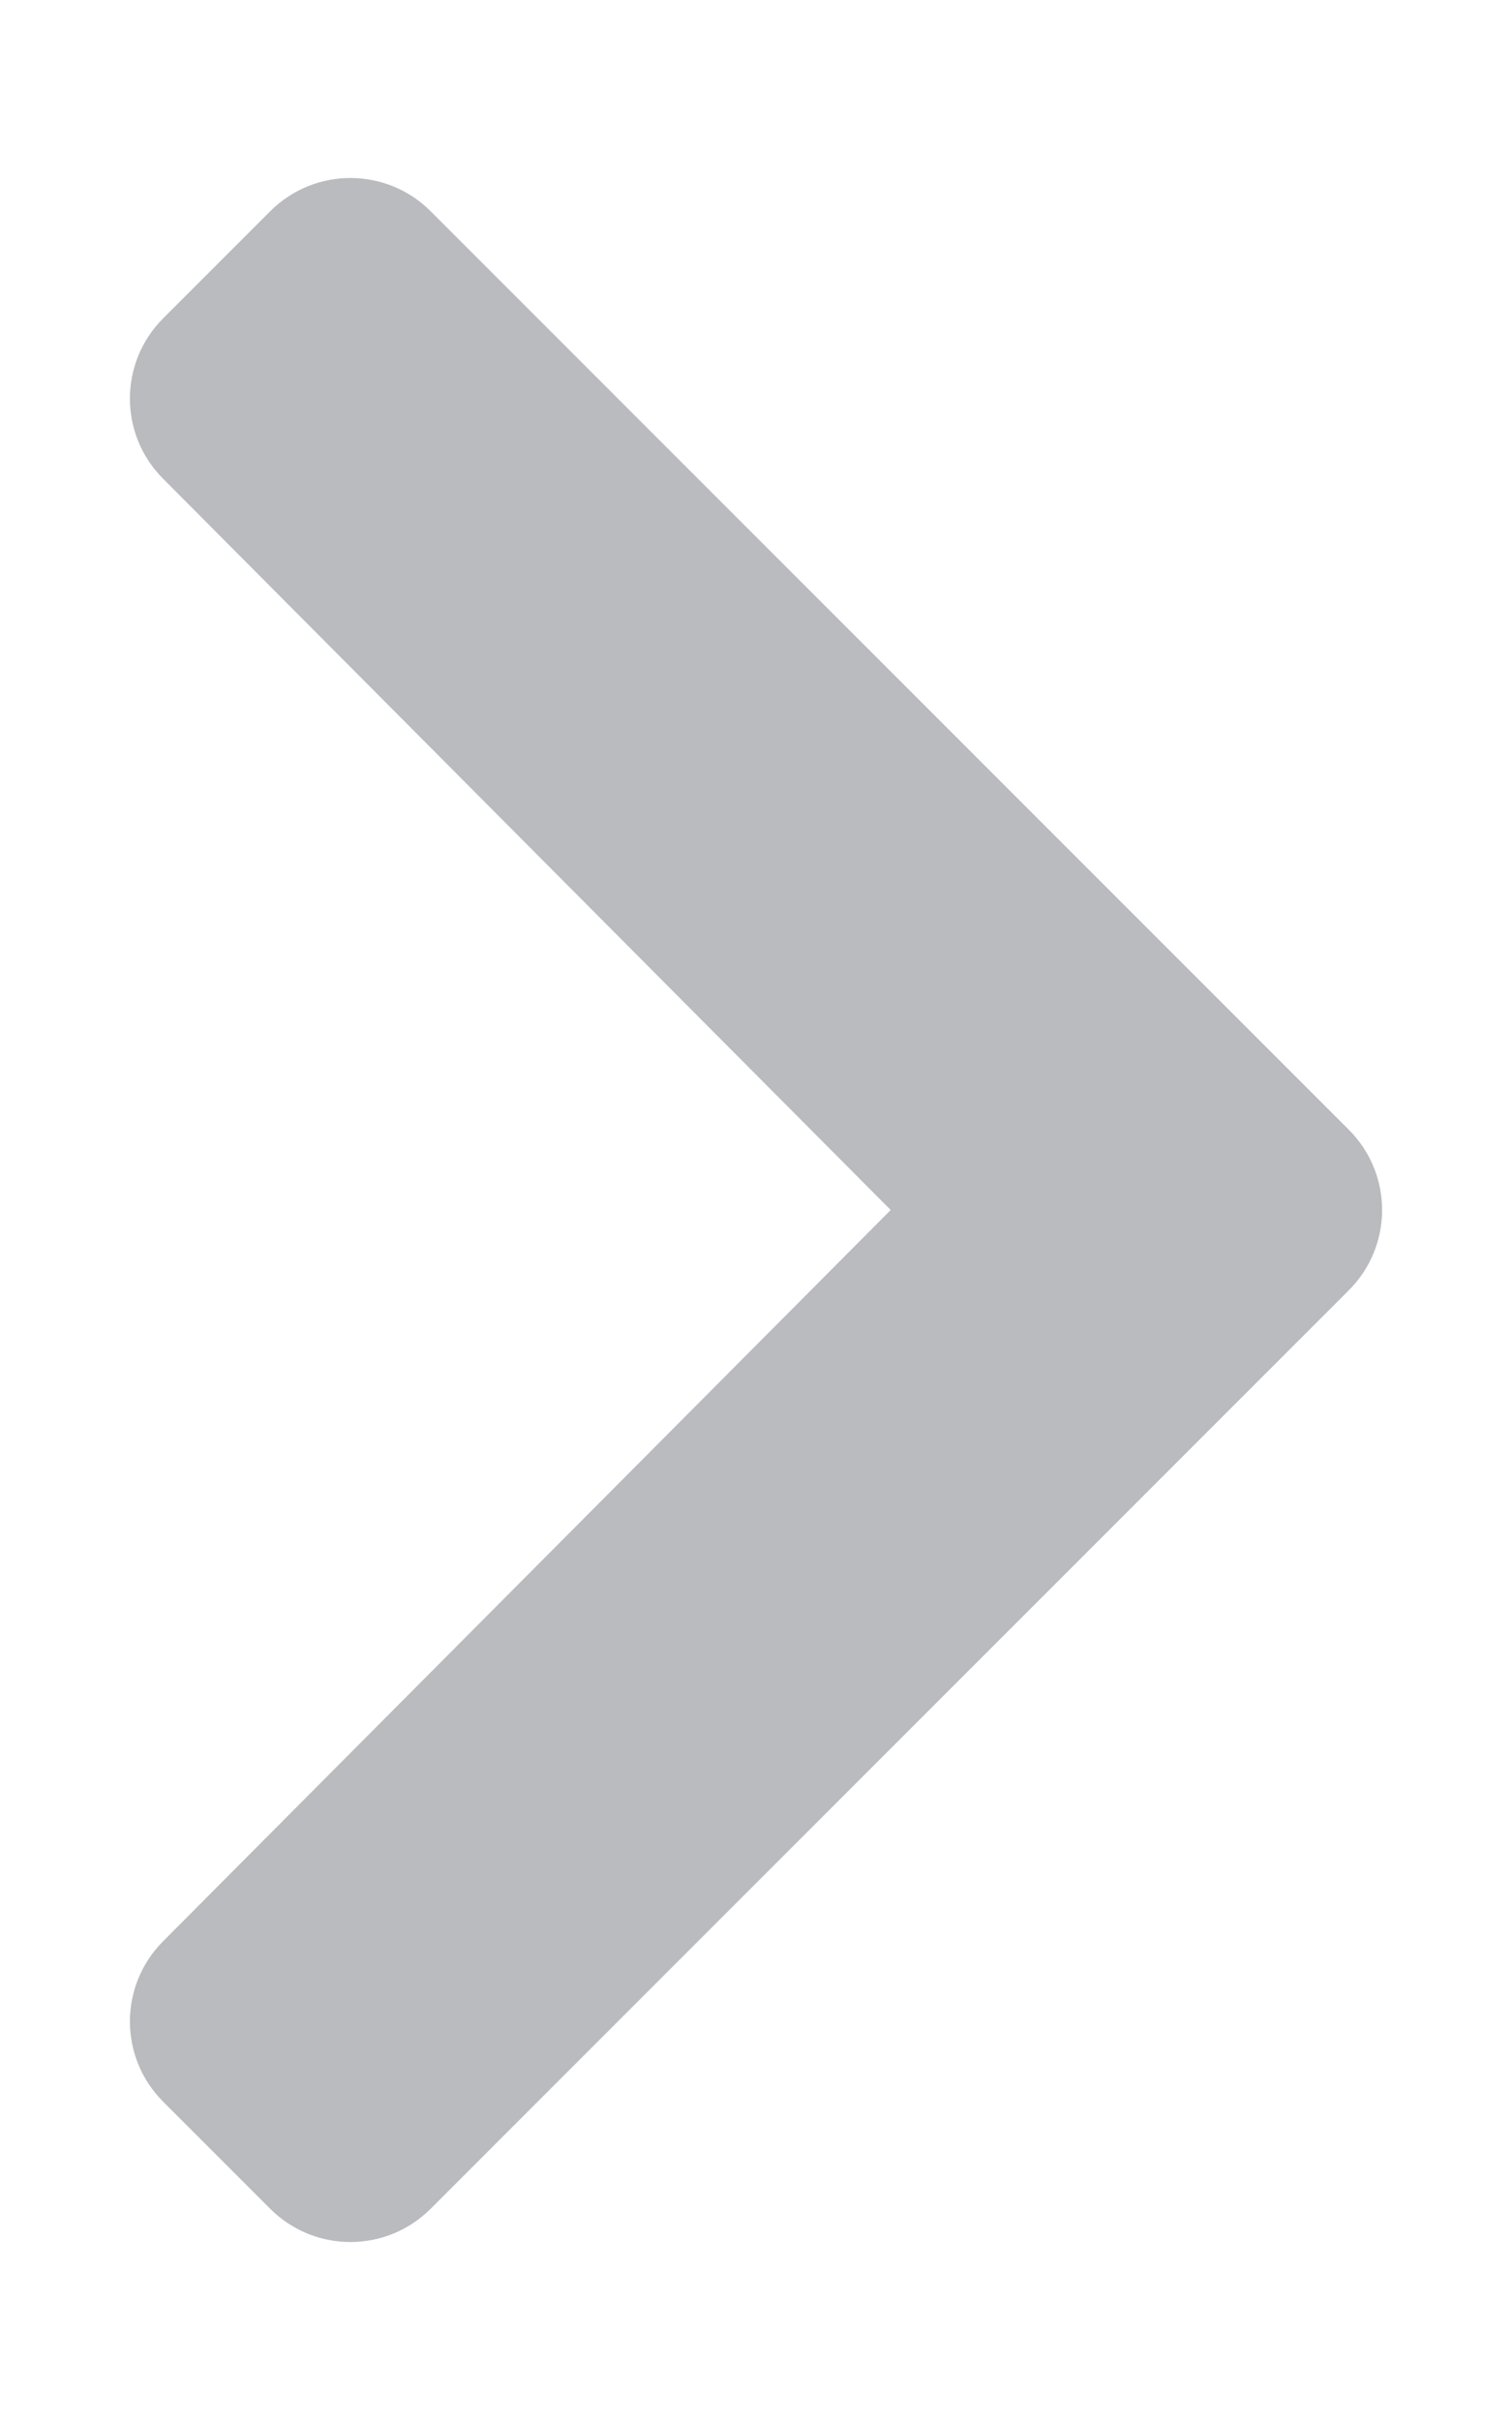 <?xml version="1.0" standalone="no"?>
<!DOCTYPE svg PUBLIC "-//W3C//DTD SVG 20010904//EN" "http://www.w3.org/TR/2001/REC-SVG-20010904/DTD/svg10.dtd">
<!-- Created using Krita: https://krita.org -->
<svg xmlns="http://www.w3.org/2000/svg" 
    xmlns:xlink="http://www.w3.org/1999/xlink"
    xmlns:krita="http://krita.org/namespaces/svg/krita"
    xmlns:sodipodi="http://sodipodi.sourceforge.net/DTD/sodipodi-0.dtd"
    width="76.8pt"
    height="122.88pt"
    viewBox="0 0 76.8 122.88">
<defs/>
<path id="shape0" transform="matrix(0.24 0 0 0.24 6.599 9.038)" fill="#b9bbbe" stroke-opacity="0" stroke="#000000" stroke-width="0" stroke-linecap="square" stroke-linejoin="bevel" d="M257.982 235.314L63.638 429.657C54.264 439.03 39.069 439.03 29.697 429.657L7.03 406.99C-2.327 397.633 -2.345 382.468 6.99 373.089L161.011 218.343L6.99 63.598C-2.345 54.219 -2.327 39.054 7.03 29.697L29.697 7.03C39.069 -2.343 54.266 -2.343 63.638 7.03L257.981 201.373C267.354 210.745 267.354 225.941 257.982 235.314Z" sodipodi:nodetypes="cccccccccccc"/>
</svg>
